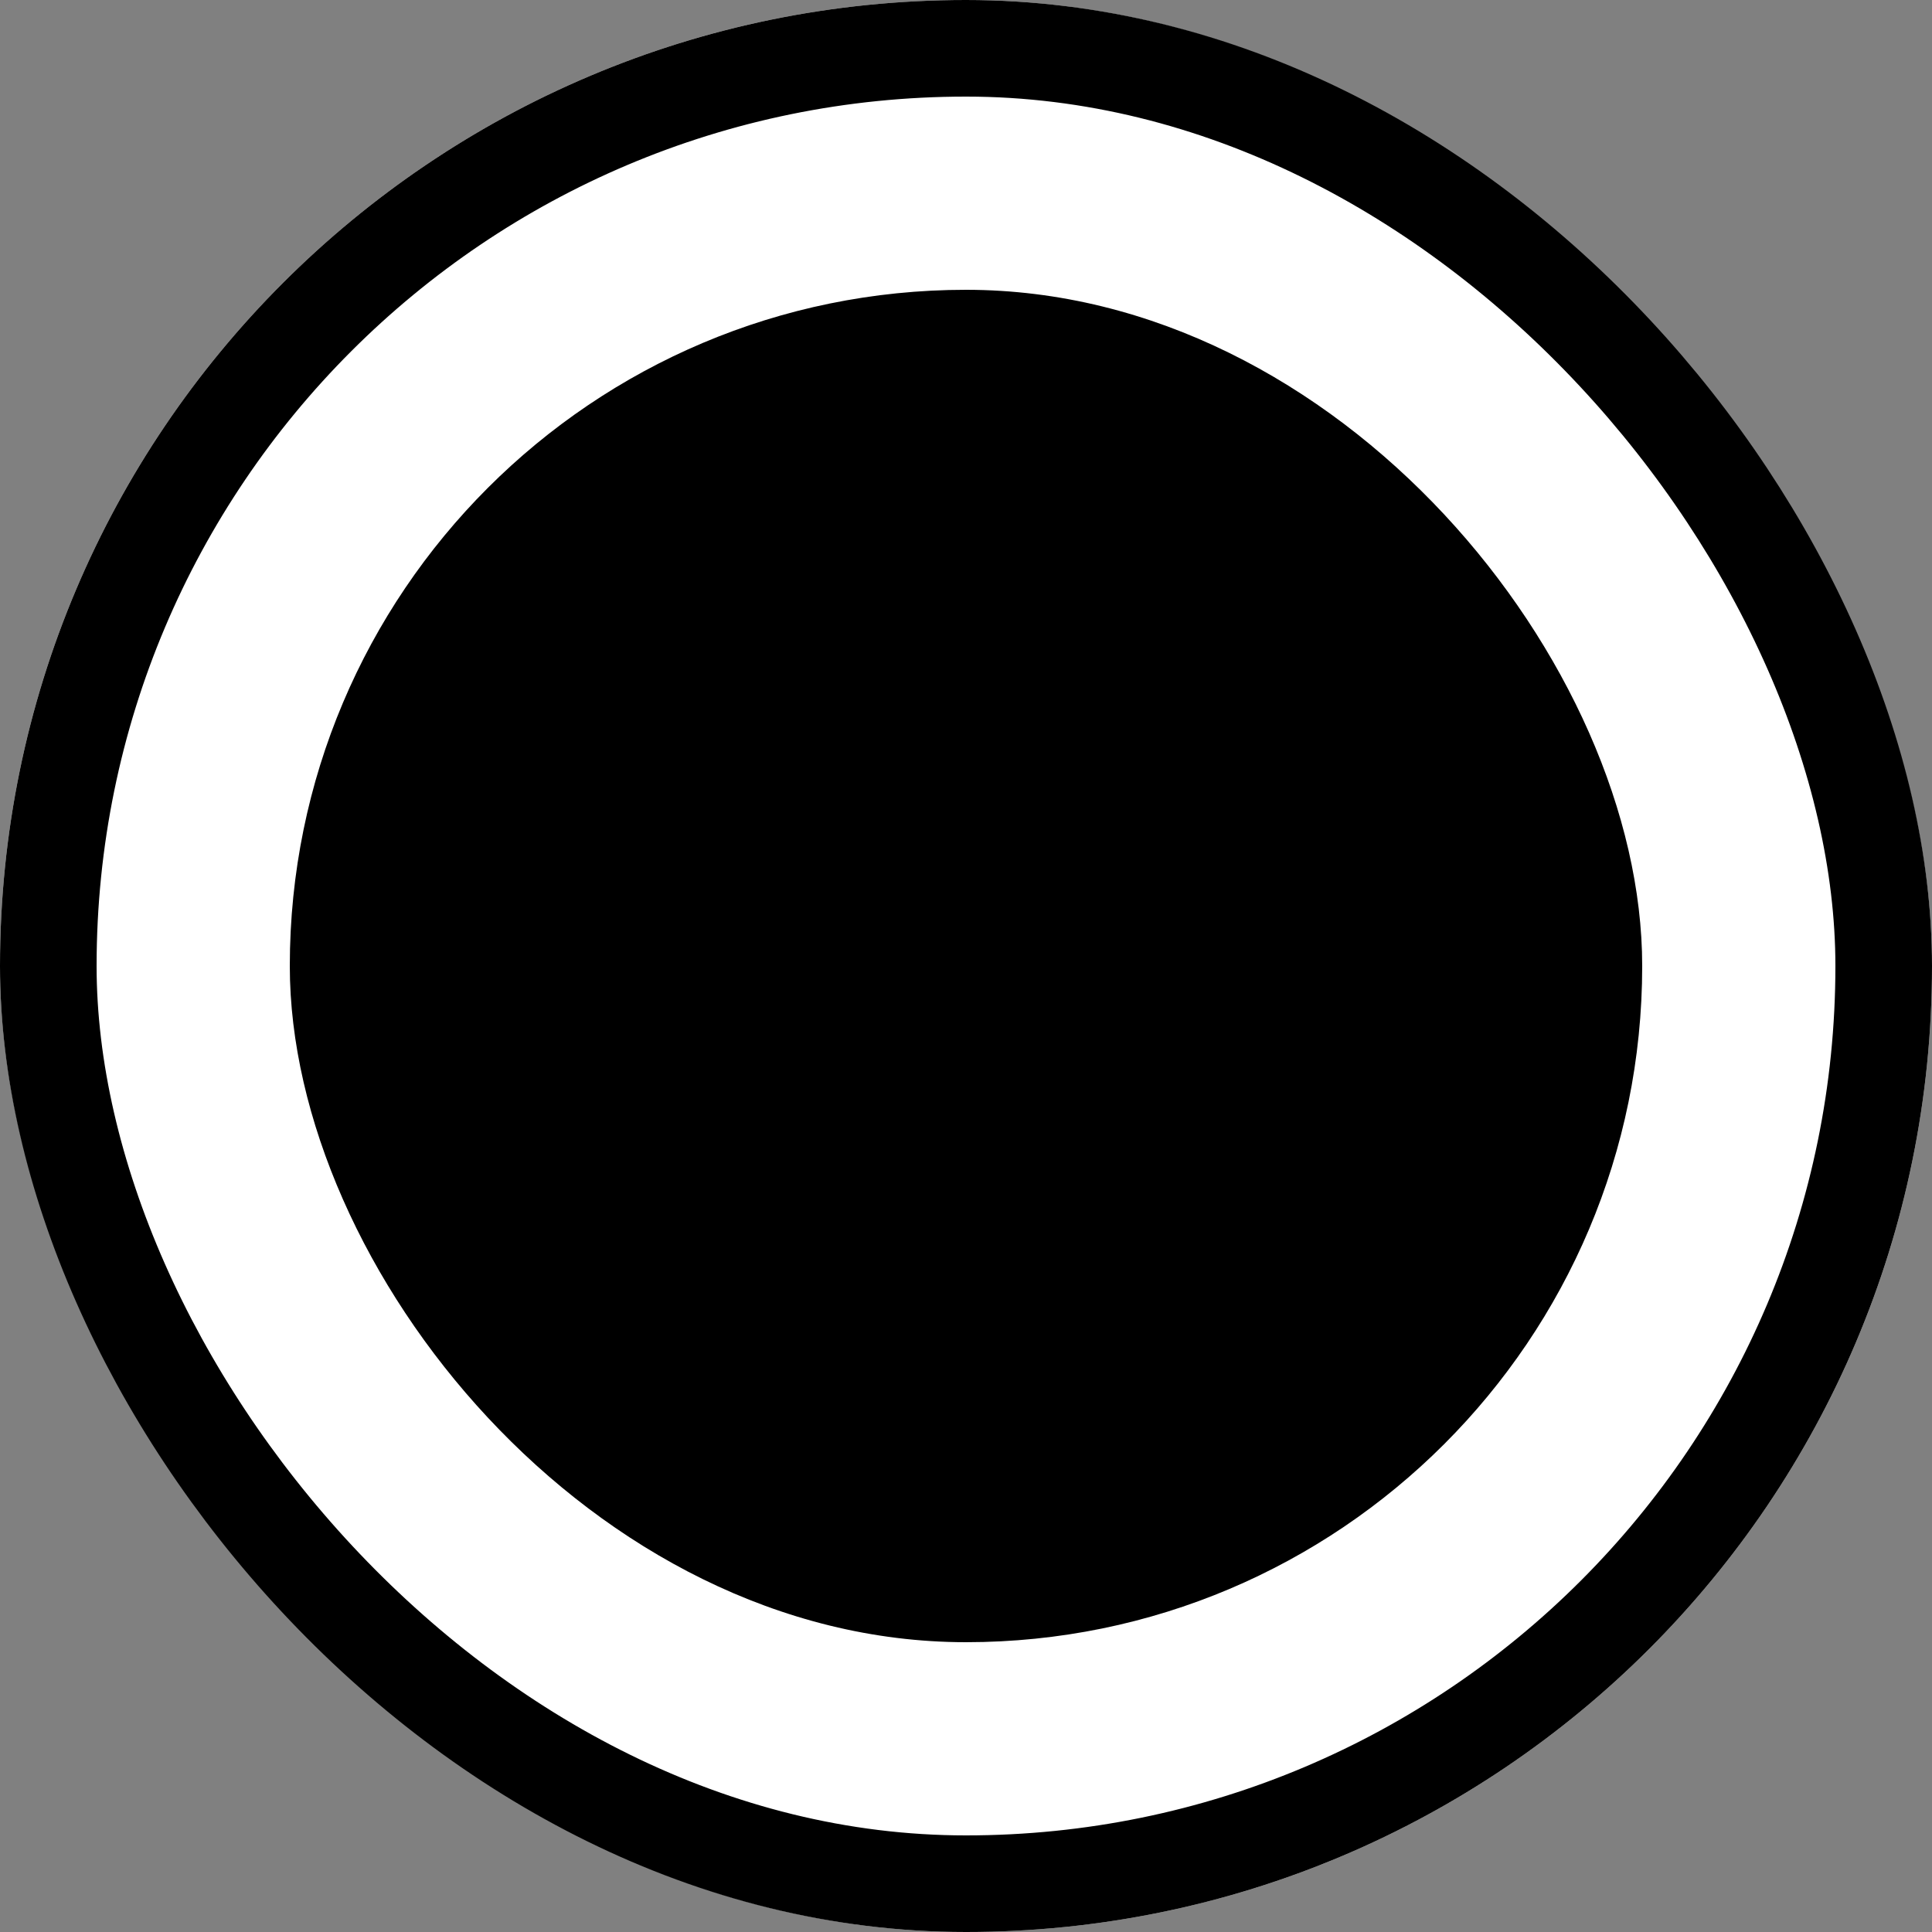 <svg height="20" viewBox="0 0 20 20" width="20" xmlns="http://www.w3.org/2000/svg">
    <rect x="0" y="0" width="20" height="20" fill="#808080" stroke="none"/>
    <g id="checkbox" transform="translate(-30 -319)">
        <g data-name="Rectangle 9705" fill="#fff" id="Rectangle_9705" stroke="#000" stroke-width="1"
            transform="translate(30 319)">
            <rect height="20" rx="10" stroke="none" width="20" />
            <rect fill="none" height="19" rx="9.5" width="19" x="0.5" y="0.5" />
        </g>
        <rect data-name="Rectangle 9708" height="14" id="Rectangle_9708" rx="7"
            transform="translate(33 322)" width="14" />
    </g>
</svg>
